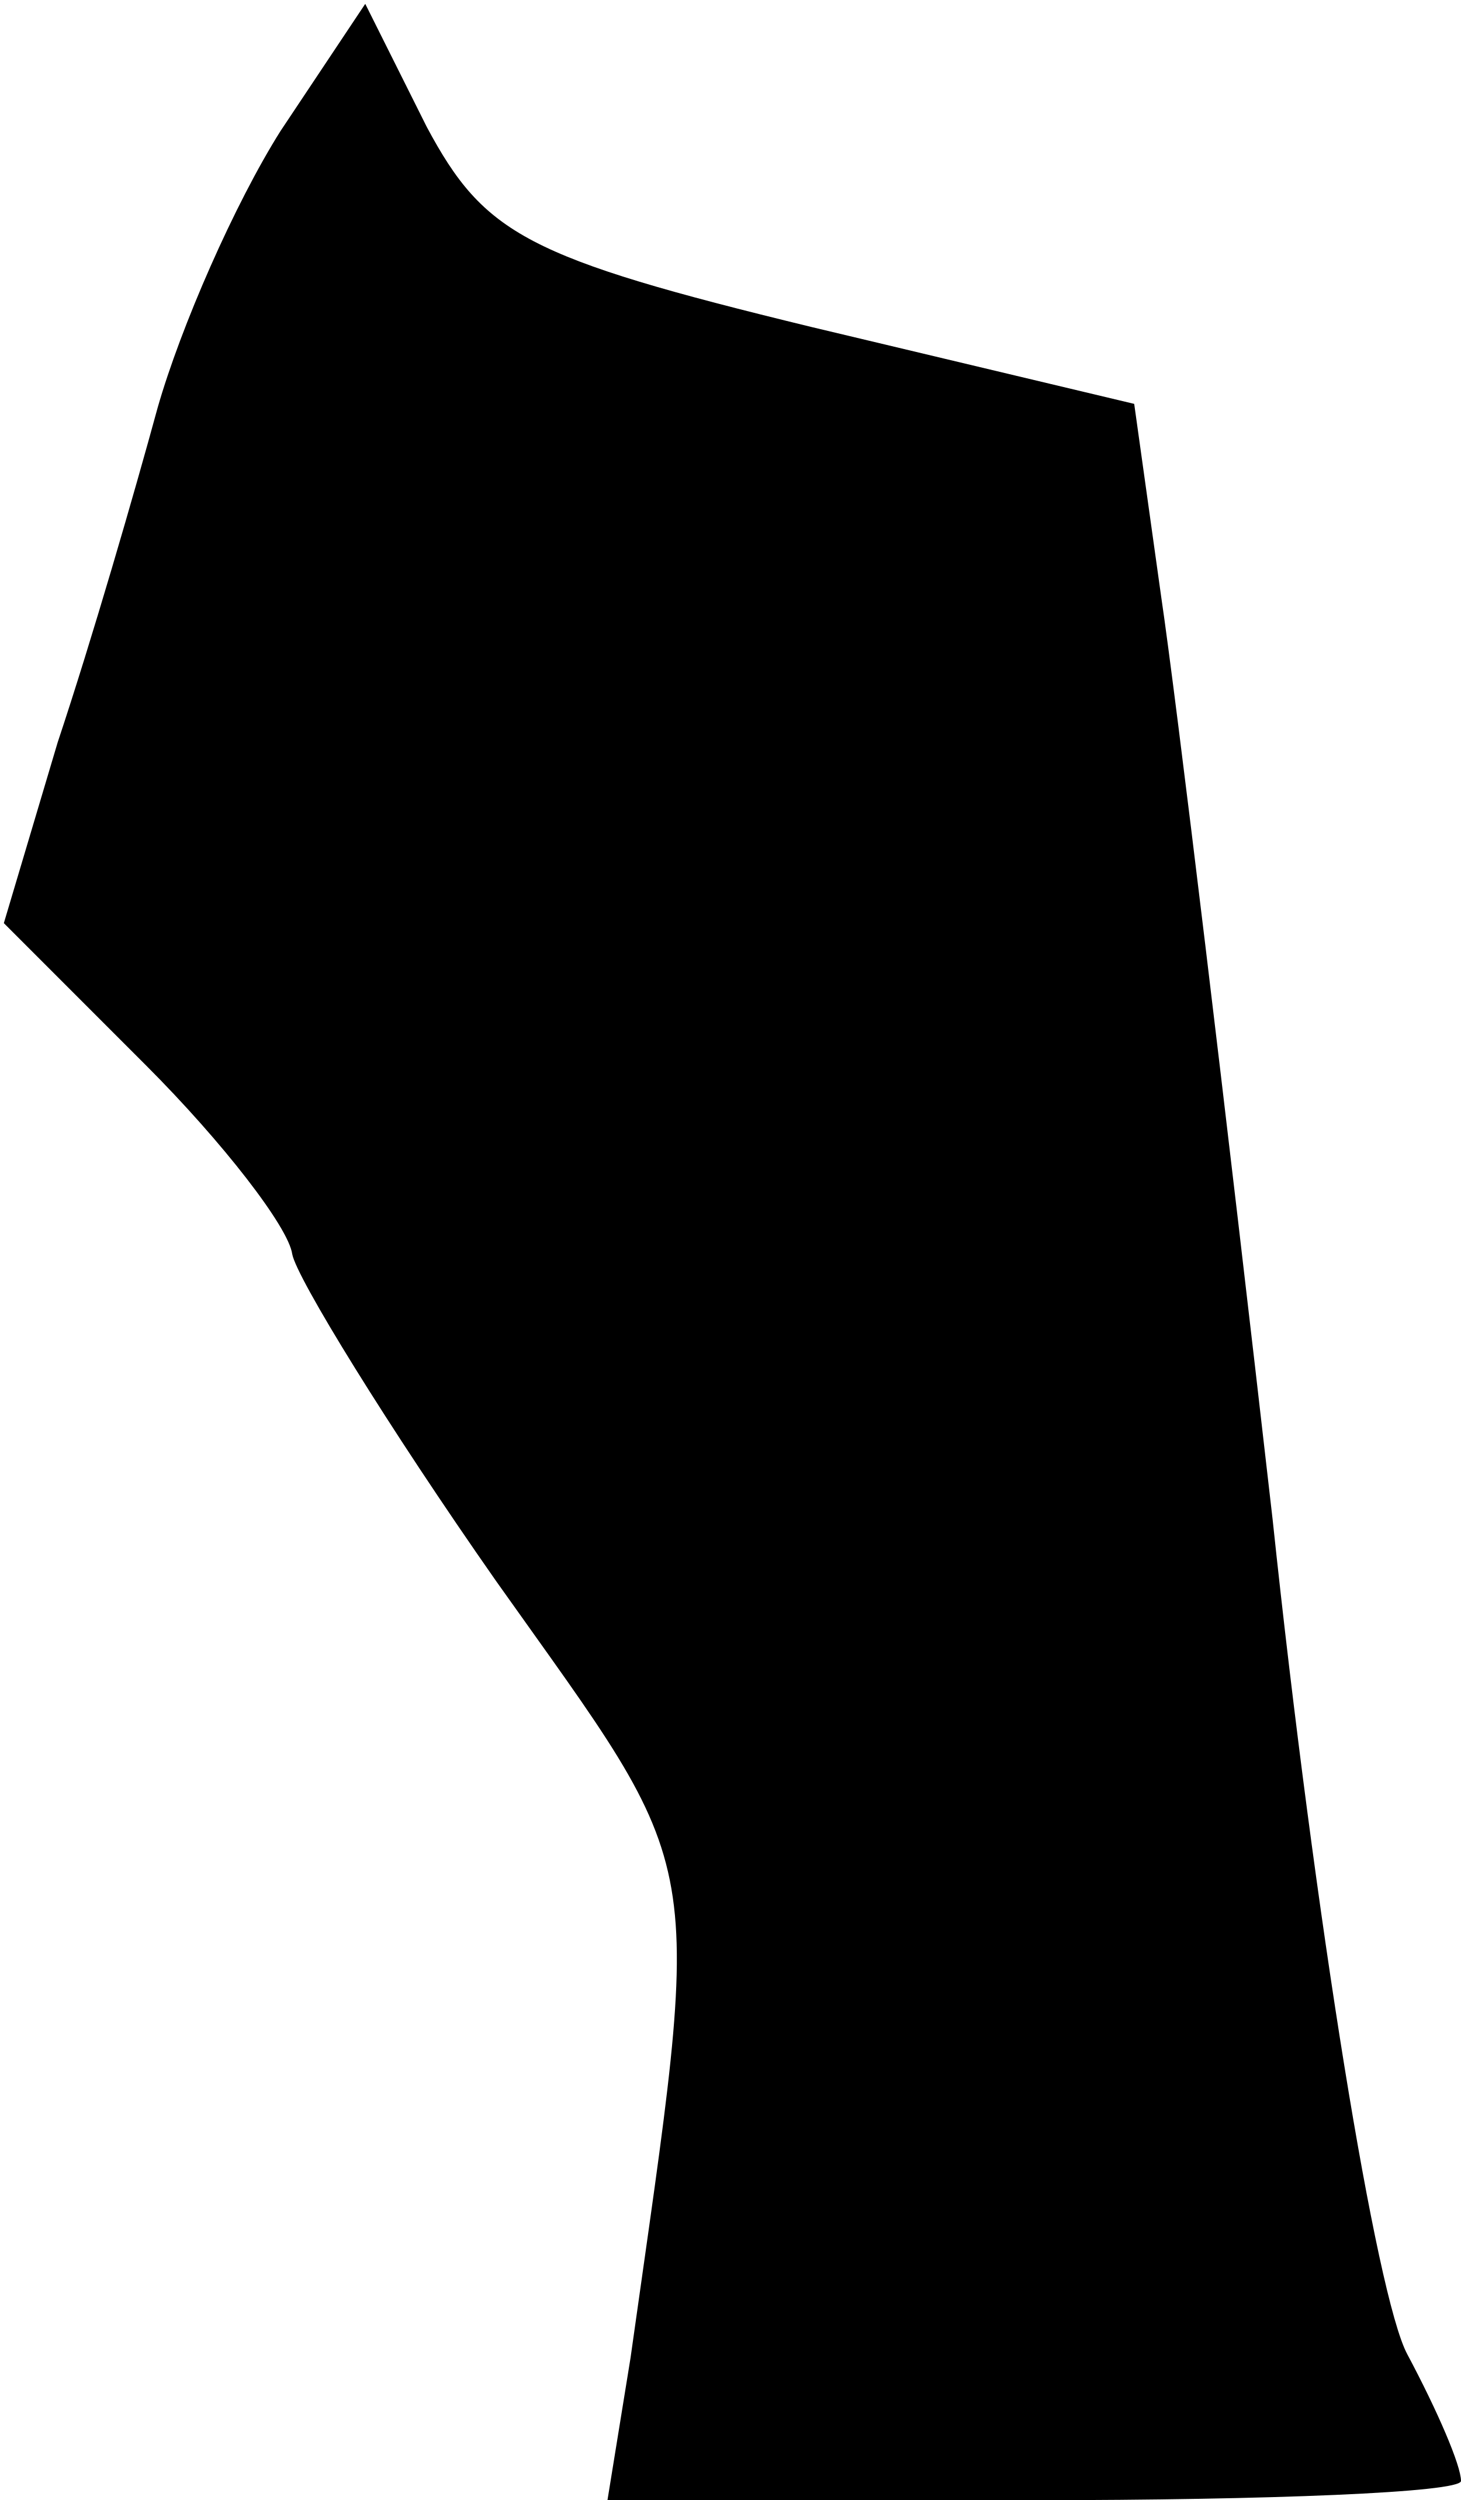 <?xml version="1.0" standalone="no"?>
<!DOCTYPE svg PUBLIC "-//W3C//DTD SVG 20010904//EN"
 "http://www.w3.org/TR/2001/REC-SVG-20010904/DTD/svg10.dtd">
<svg version="1.0" xmlns="http://www.w3.org/2000/svg"
 width="38pt" height="65pt" viewBox="0 0 38 65"
 preserveAspectRatio="xMidYMid meet">
<g transform="translate(0,65) scale(0.1,-0.1)"
fill="#000000" stroke="none">
<path fill="#000000" stroke="none" d="M73 616 c-12 -19 -26 -51 -32 -72 -6
-22 -17 -60 -26 -87 l-14 -47 37 -37 c20 -20 37 -42 38 -49 1 -6 25 -45 53
-85 56 -79 54 -67 35 -202 l-6 -37 111 0 c61 0 111 2 111 5 0 4 -6 18 -14 33
-8 15 -24 113 -35 217 -12 105 -25 213 -29 240 l-7 50 -84 20 c-74 18 -85 24
-100 52 l-16 32 -22 -33z"/>
</g>
</svg>
